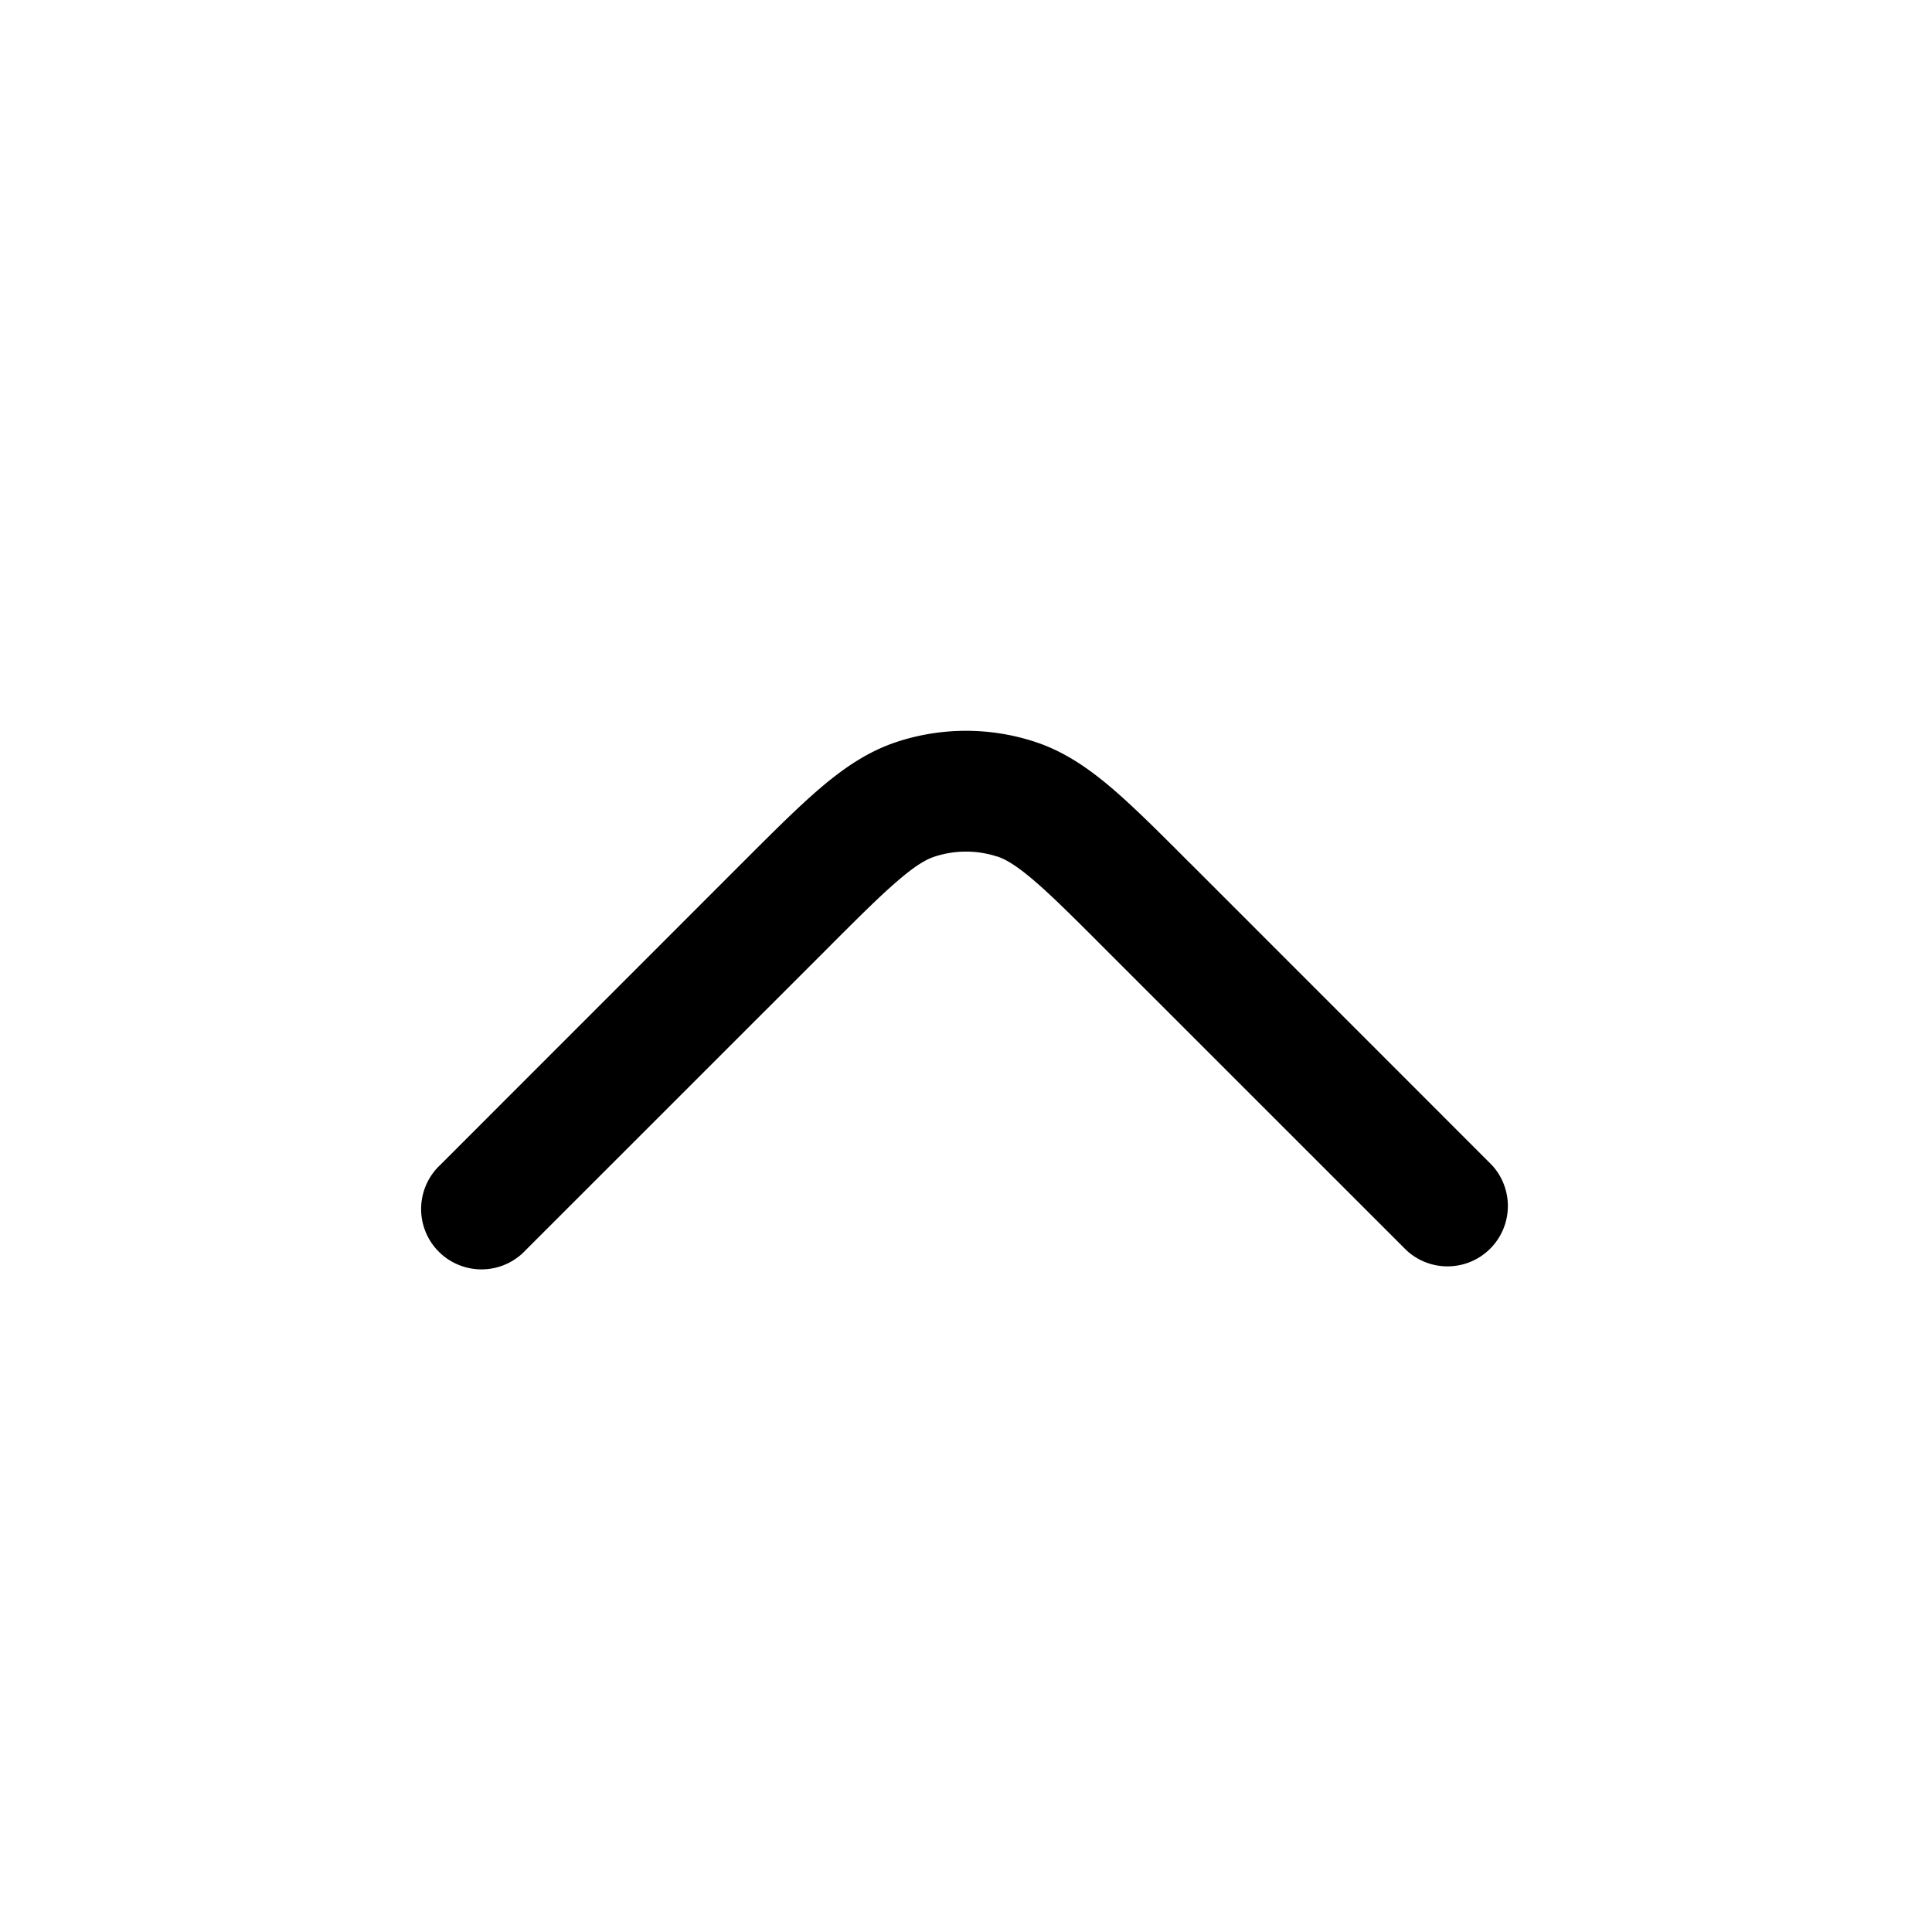 <svg xmlns="http://www.w3.org/2000/svg" width="24" height="24" fill="currentColor" viewBox="0 0 24 24">
  <path fill-rule="evenodd" d="M12.386 10.64a1.251 1.251 0 00-.772 0c-.097.031-.224.098-.443.285-.227.192-.499.463-.903.868L6.53 15.53a.75.75 0 11-1.06-1.06l3.737-3.738.021-.021c.378-.378.693-.693.972-.93.29-.246.59-.451.95-.568a2.75 2.75 0 011.7 0c.36.117.66.322.95.568.279.237.594.552.971.93l.022.021 3.737 3.738a.75.75 0 01-1.06 1.06l-3.738-3.737c-.404-.405-.676-.676-.903-.868-.22-.187-.346-.254-.443-.286z"/>
</svg>
